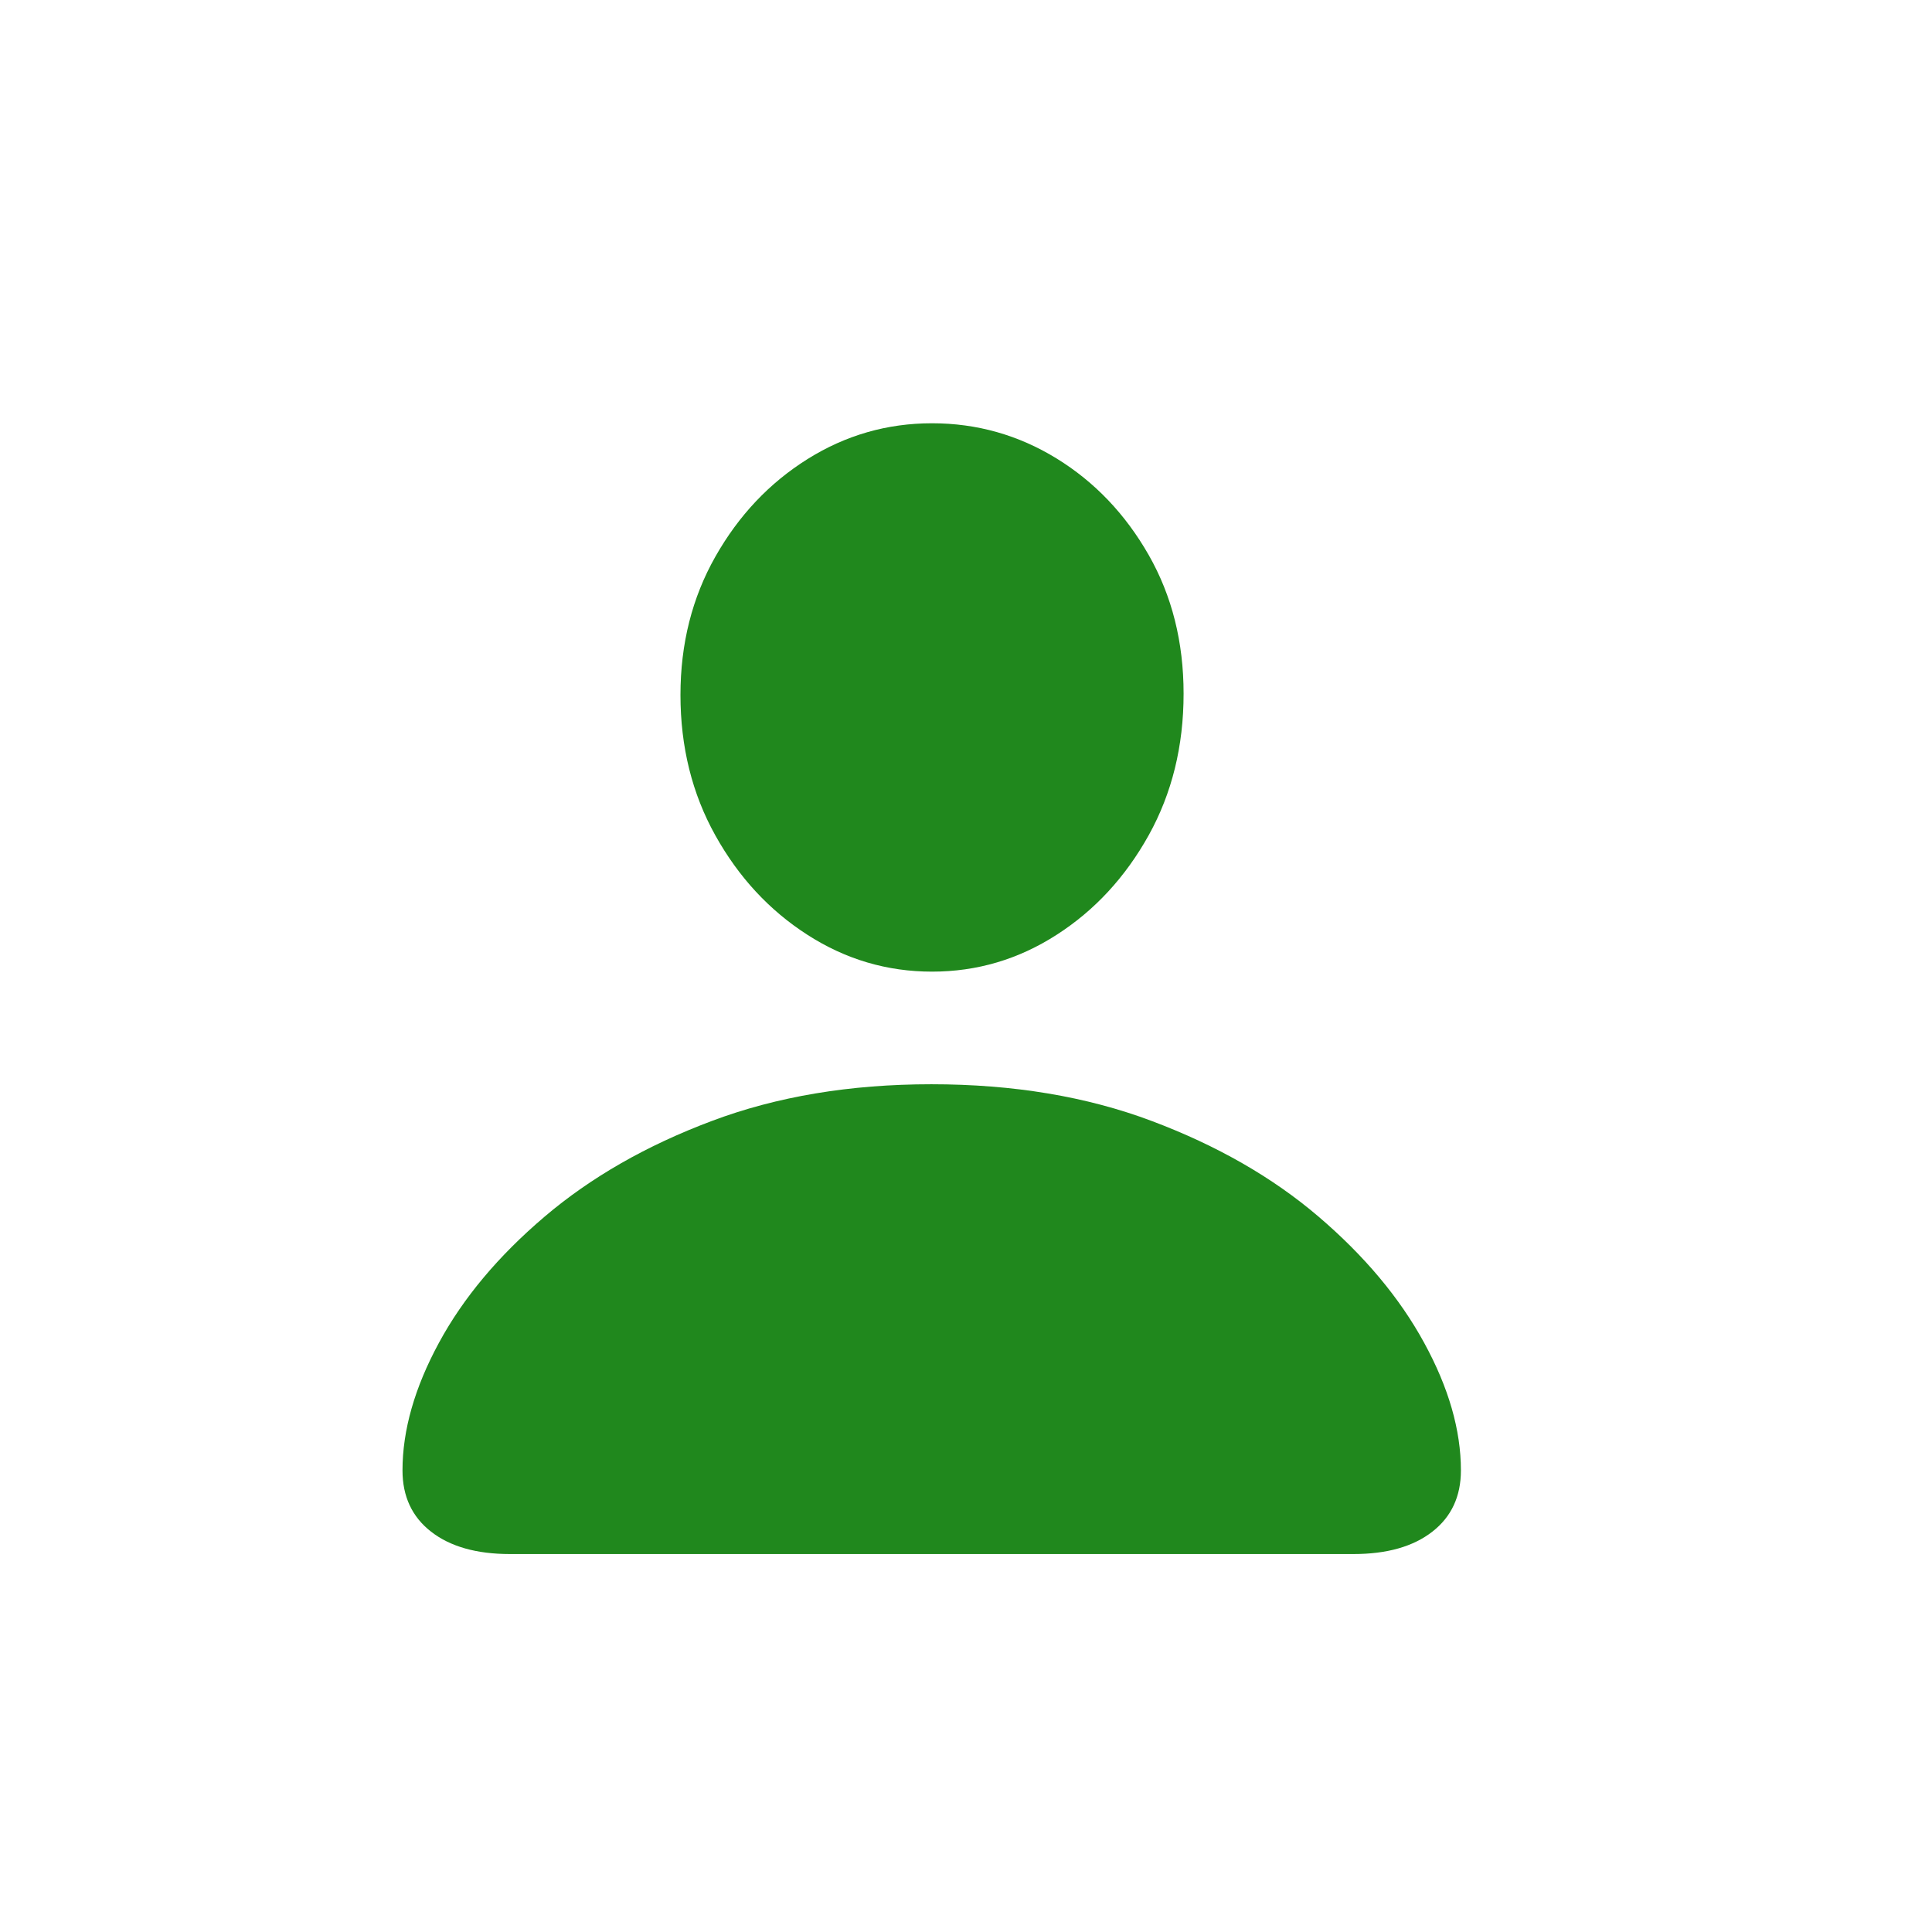<svg width="24" height="24" viewBox="0 0 24 24" fill="none" xmlns="http://www.w3.org/2000/svg">
<g clip-path="url(#clip0_49_5553)">
<path d="M6.336 19.305H16.812C17.229 19.305 17.556 19.212 17.793 19.027C18.03 18.843 18.148 18.588 18.148 18.266C18.148 17.766 17.996 17.237 17.691 16.68C17.387 16.122 16.949 15.6 16.379 15.113C15.809 14.626 15.118 14.23 14.309 13.926C13.499 13.621 12.586 13.469 11.57 13.469C10.56 13.469 9.65 13.621 8.84 13.926C8.03 14.23 7.339 14.626 6.766 15.113C6.193 15.6 5.755 16.122 5.453 16.68C5.151 17.237 5 17.766 5 18.266C5 18.588 5.118 18.843 5.355 19.027C5.592 19.212 5.919 19.305 6.336 19.305ZM11.578 12.07C12.135 12.07 12.651 11.918 13.125 11.613C13.599 11.309 13.98 10.896 14.27 10.375C14.559 9.854 14.703 9.268 14.703 8.617C14.703 7.977 14.559 7.402 14.27 6.895C13.98 6.387 13.599 5.987 13.125 5.695C12.651 5.404 12.135 5.258 11.578 5.258C11.021 5.258 10.505 5.406 10.031 5.703C9.557 6 9.176 6.404 8.887 6.914C8.598 7.424 8.453 7.997 8.453 8.633C8.453 9.279 8.598 9.861 8.887 10.379C9.176 10.897 9.557 11.309 10.031 11.613C10.505 11.918 11.021 12.07 11.578 12.07Z" fill="#20881D"/>
</g>
<defs>
<clipPath id="clip0_49_5553">
<rect width="13.148" height="14.305" fill="white" transform="translate(5 5)"/>
</clipPath>
</defs>
</svg>
